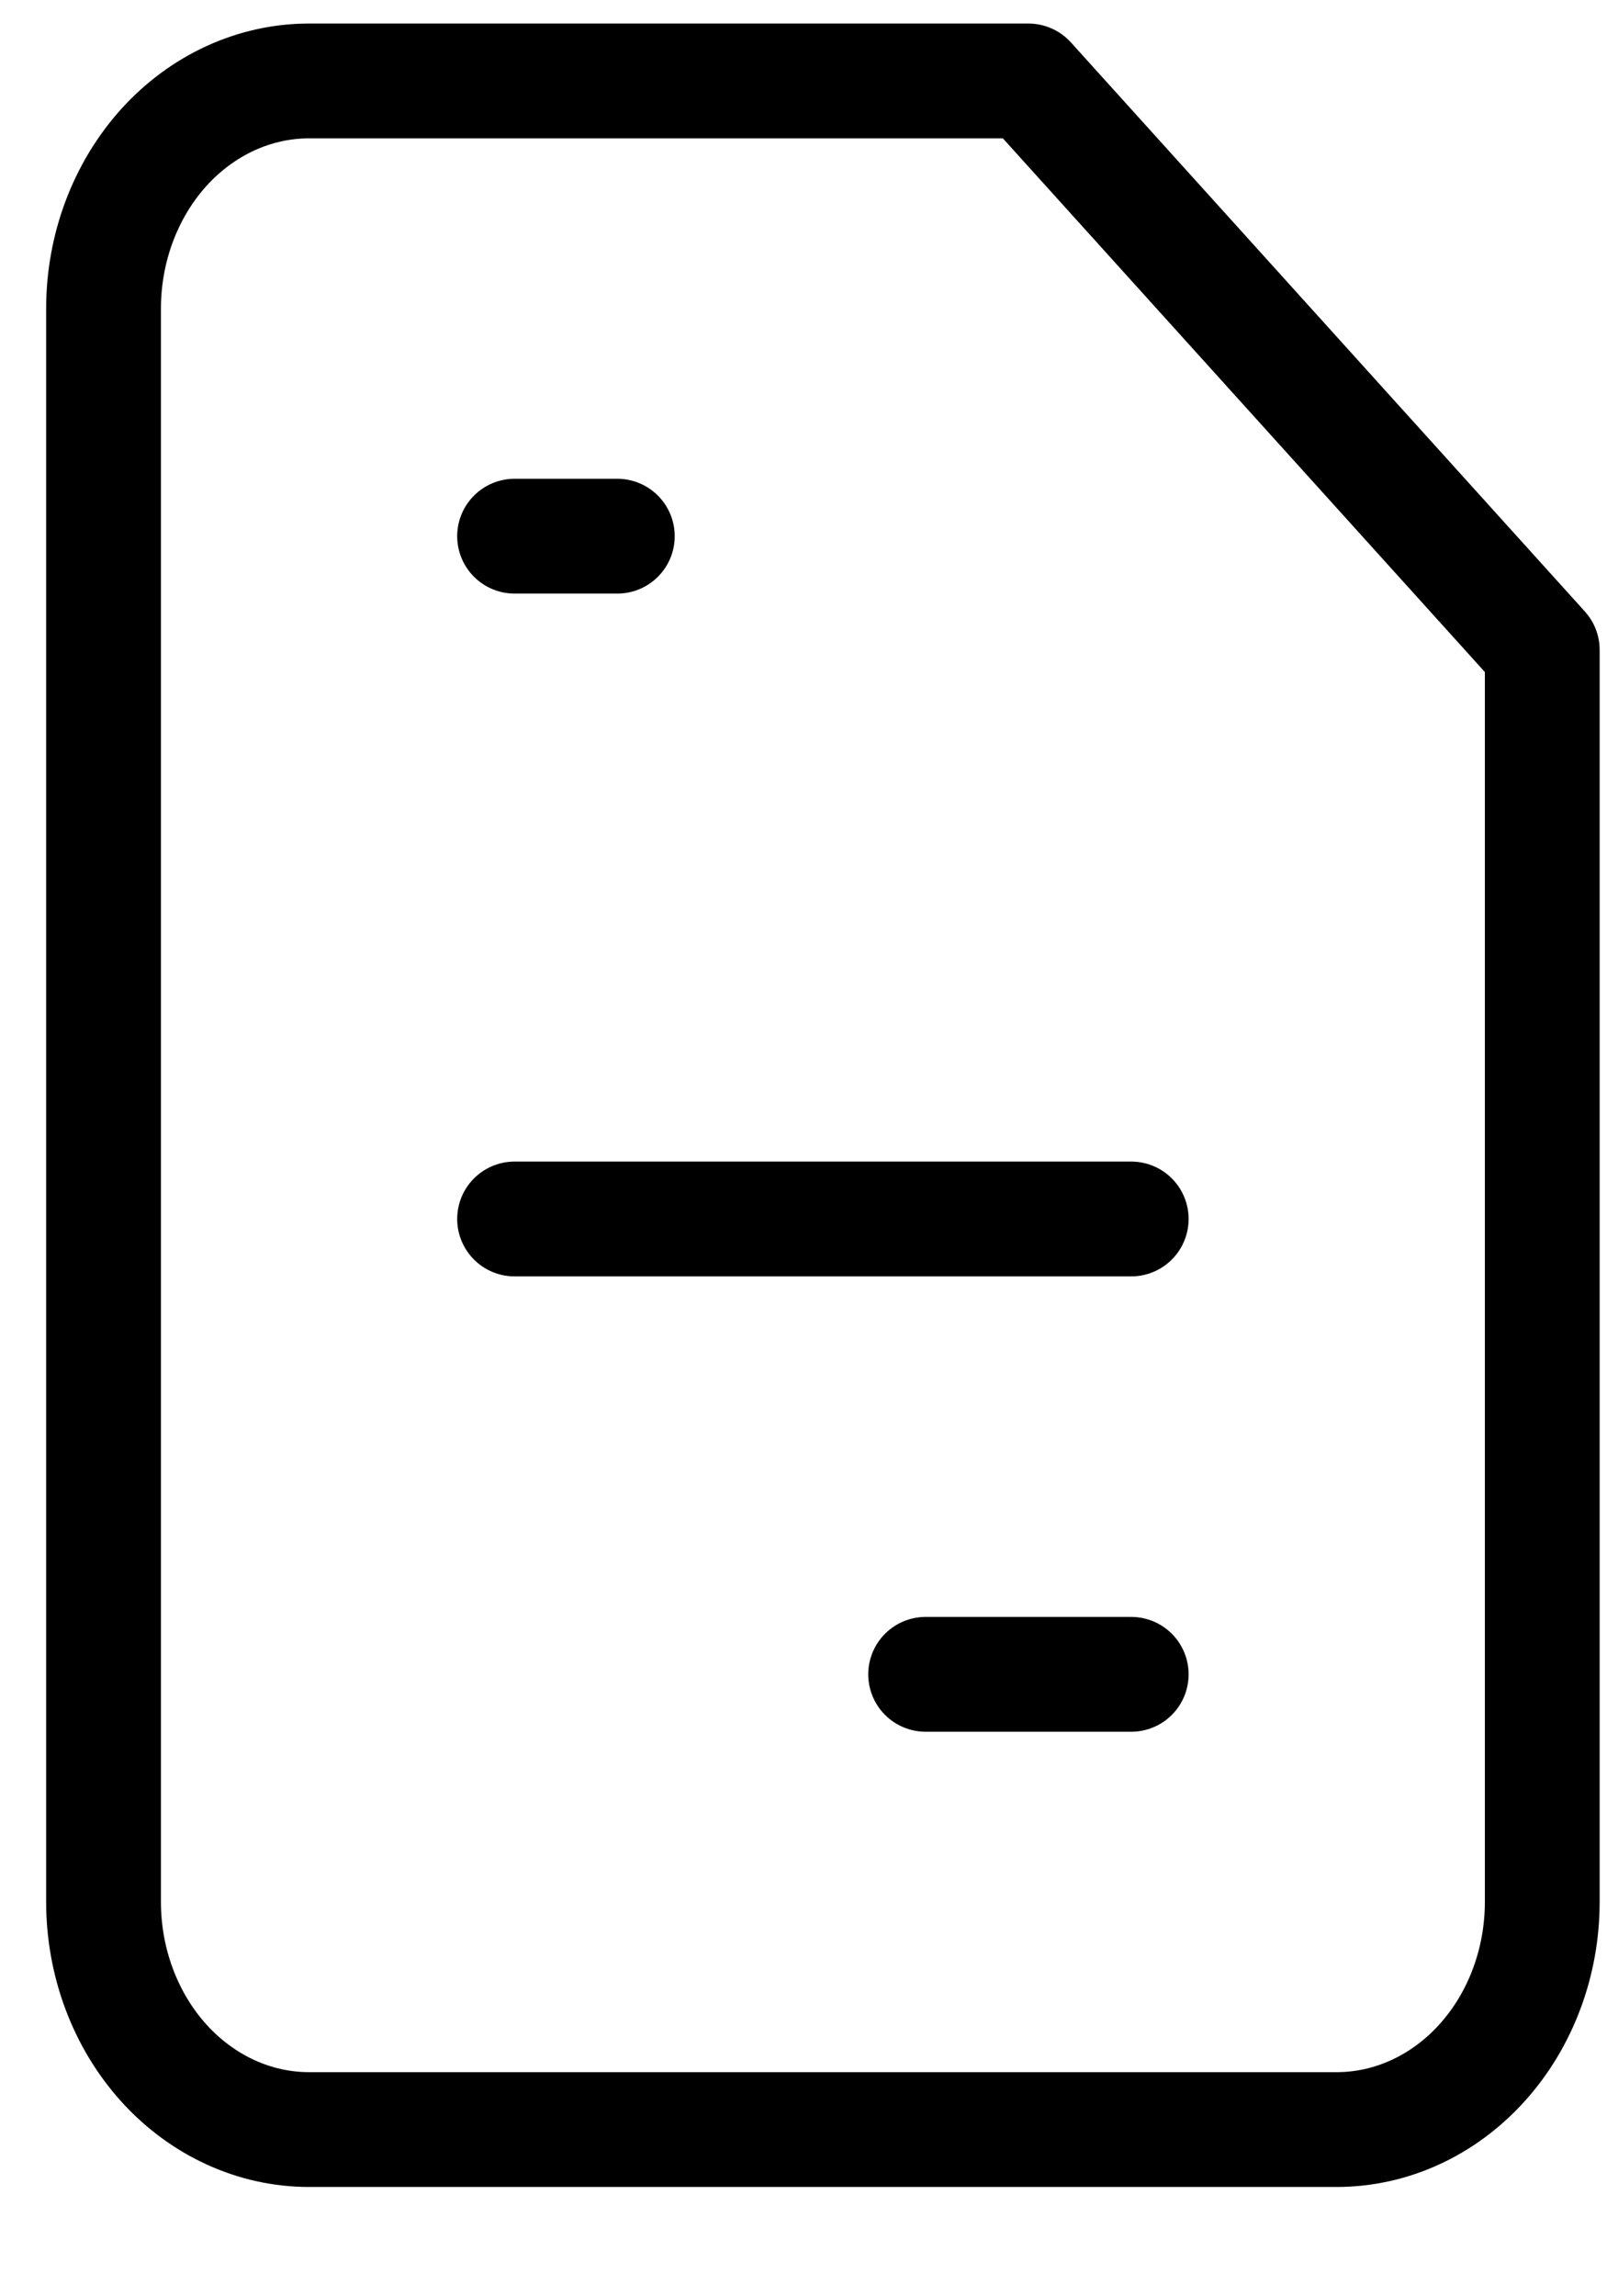 <svg width="14" height="20" viewBox="0 0 14 20" fill="none" xmlns="http://www.w3.org/2000/svg">
  <path d="M11.645 18.548H2.692C2.218 18.548 1.762 18.339 1.426 17.967C1.091 17.595 0.902 17.091 0.902 16.565V2.688C0.902 2.162 1.091 1.658 1.426 1.286C1.762 0.914 2.218 0.705 2.692 0.705H8.959L13.436 5.661V16.565C13.436 17.091 13.247 17.595 12.911 17.967C12.575 18.339 12.12 18.548 11.645 18.548Z" stroke="black" stroke-linecap="round" stroke-linejoin="round"/>
  <path d="M4.483 4.67H5.378" stroke="black" stroke-linecap="round" stroke-linejoin="round"/>
  <path d="M4.483 10.617H9.855" stroke="black" stroke-linecap="round" stroke-linejoin="round"/>
  <path d="M8.064 14.583H9.855" stroke="black" stroke-linecap="round" stroke-linejoin="round"/>
</svg>
